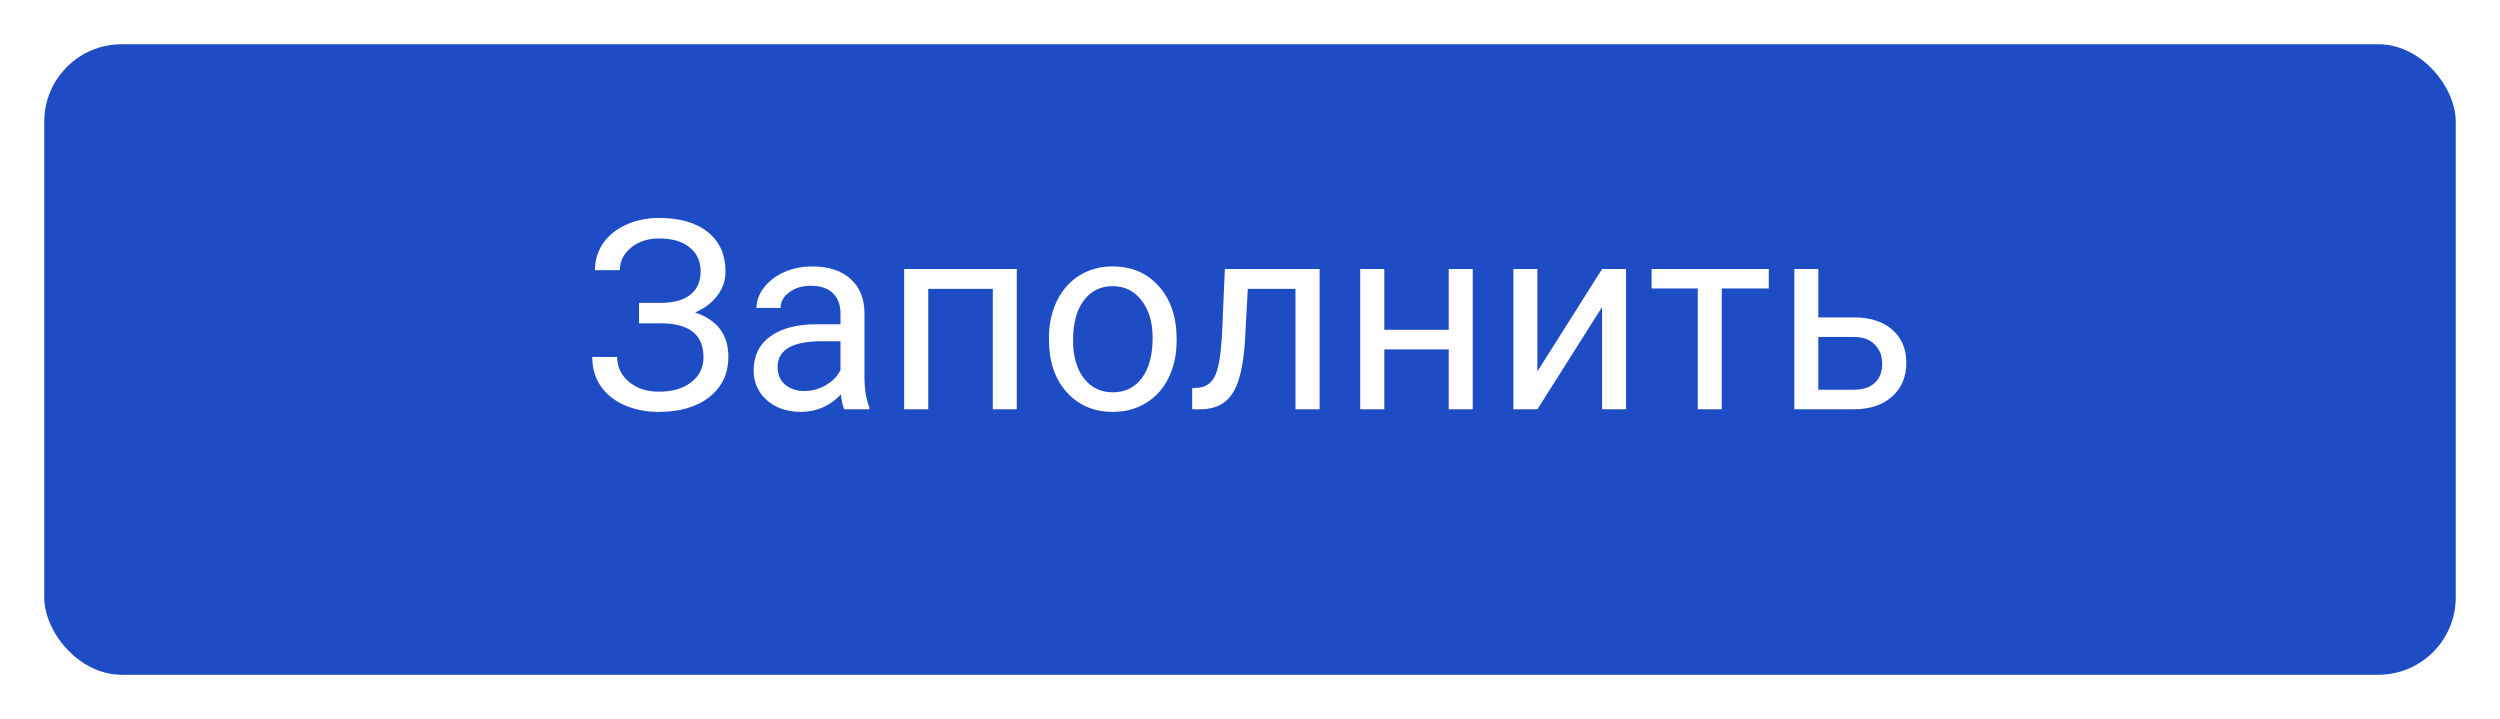 <svg width="226" height="65" viewBox="0 0 226 65" fill="none" xmlns="http://www.w3.org/2000/svg">
<g filter="url(#filter0_d)">
<rect x="4" width="218" height="57" rx="7" fill="#1D4CC5"/>
</g>
<path d="M63.336 24.52C63.336 23.613 63.004 22.895 62.34 22.363C61.684 21.824 60.758 21.555 59.562 21.555C58.562 21.555 57.723 21.832 57.043 22.387C56.371 22.934 56.035 23.613 56.035 24.426H53.785C53.785 23.52 54.031 22.707 54.523 21.988C55.023 21.27 55.719 20.711 56.609 20.312C57.5 19.906 58.484 19.703 59.562 19.703C61.469 19.703 62.949 20.133 64.004 20.992C65.059 21.844 65.586 23.031 65.586 24.555C65.586 25.344 65.344 26.062 64.859 26.711C64.375 27.359 63.699 27.871 62.832 28.246C64.84 28.918 65.844 30.25 65.844 32.242C65.844 33.773 65.273 34.988 64.133 35.887C62.992 36.785 61.469 37.234 59.562 37.234C58.43 37.234 57.398 37.035 56.469 36.637C55.547 36.23 54.828 35.656 54.312 34.914C53.797 34.172 53.539 33.289 53.539 32.266H55.789C55.789 33.164 56.145 33.914 56.855 34.516C57.566 35.109 58.469 35.406 59.562 35.406C60.789 35.406 61.766 35.121 62.492 34.551C63.227 33.98 63.594 33.227 63.594 32.289C63.594 30.289 62.355 29.27 59.879 29.23H57.77V27.379H59.867C61.008 27.355 61.871 27.098 62.457 26.605C63.043 26.113 63.336 25.418 63.336 24.52ZM76.32 37C76.195 36.75 76.094 36.305 76.016 35.664C75.008 36.711 73.805 37.234 72.406 37.234C71.156 37.234 70.129 36.883 69.324 36.18C68.527 35.469 68.129 34.57 68.129 33.484C68.129 32.164 68.629 31.141 69.629 30.414C70.637 29.68 72.051 29.312 73.871 29.312H75.981V28.316C75.981 27.559 75.754 26.957 75.301 26.512C74.848 26.059 74.18 25.832 73.297 25.832C72.523 25.832 71.875 26.027 71.352 26.418C70.828 26.809 70.566 27.281 70.566 27.836H68.387C68.387 27.203 68.609 26.594 69.055 26.008C69.508 25.414 70.117 24.945 70.883 24.602C71.656 24.258 72.504 24.086 73.426 24.086C74.887 24.086 76.031 24.453 76.859 25.188C77.688 25.914 78.117 26.918 78.148 28.199V34.035C78.148 35.199 78.297 36.125 78.594 36.812V37H76.32ZM72.723 35.348C73.402 35.348 74.047 35.172 74.656 34.82C75.266 34.469 75.707 34.012 75.981 33.449V30.848H74.281C71.625 30.848 70.297 31.625 70.297 33.18C70.297 33.859 70.523 34.391 70.977 34.773C71.43 35.156 72.012 35.348 72.723 35.348ZM91.918 37H89.75V26.113H83.914V37H81.734V24.32H91.918V37ZM94.824 30.543C94.824 29.301 95.066 28.184 95.551 27.191C96.043 26.199 96.723 25.434 97.59 24.895C98.465 24.355 99.461 24.086 100.578 24.086C102.305 24.086 103.699 24.684 104.762 25.879C105.832 27.074 106.367 28.664 106.367 30.648V30.801C106.367 32.035 106.129 33.145 105.652 34.129C105.184 35.105 104.508 35.867 103.625 36.414C102.75 36.961 101.742 37.234 100.602 37.234C98.883 37.234 97.488 36.637 96.418 35.441C95.356 34.246 94.824 32.664 94.824 30.695V30.543ZM97.004 30.801C97.004 32.207 97.328 33.336 97.977 34.188C98.633 35.039 99.508 35.465 100.602 35.465C101.703 35.465 102.578 35.035 103.227 34.176C103.875 33.309 104.199 32.098 104.199 30.543C104.199 29.152 103.867 28.027 103.203 27.168C102.547 26.301 101.672 25.867 100.578 25.867C99.508 25.867 98.644 26.293 97.988 27.145C97.332 27.996 97.004 29.215 97.004 30.801ZM119.293 24.32V37H117.113V26.113H112.801L112.543 30.859C112.402 33.039 112.035 34.598 111.441 35.535C110.855 36.473 109.922 36.961 108.641 37H107.773V35.09L108.395 35.043C109.098 34.965 109.602 34.559 109.906 33.824C110.211 33.09 110.406 31.73 110.492 29.746L110.727 24.32H119.293ZM133.133 37H130.965V31.586H125.141V37H122.961V24.32H125.141V29.816H130.965V24.32H133.133V37ZM144.828 24.32H146.996V37H144.828V27.754L138.98 37H136.812V24.32H138.98V33.578L144.828 24.32ZM159.898 26.078H155.645V37H153.477V26.078H149.305V24.32H159.898V26.078ZM164.375 28.691H167.668C169.105 28.707 170.242 29.082 171.078 29.816C171.914 30.551 172.332 31.547 172.332 32.805C172.332 34.07 171.902 35.086 171.043 35.852C170.184 36.617 169.027 37 167.574 37H162.207V24.32H164.375V28.691ZM164.375 30.461V35.23H167.598C168.41 35.23 169.039 35.023 169.484 34.609C169.93 34.188 170.152 33.613 170.152 32.887C170.152 32.184 169.934 31.609 169.496 31.164C169.066 30.711 168.461 30.477 167.68 30.461H164.375Z" fill="white"/>
<defs>
<filter id="filter0_d" x="0" y="0" width="226" height="65" filterUnits="userSpaceOnUse" color-interpolation-filters="sRGB">
<feFlood flood-opacity="0" result="BackgroundImageFix"/>
<feColorMatrix in="SourceAlpha" type="matrix" values="0 0 0 0 0 0 0 0 0 0 0 0 0 0 0 0 0 0 127 0"/>
<feOffset dy="4"/>
<feGaussianBlur stdDeviation="2"/>
<feColorMatrix type="matrix" values="0 0 0 0 0 0 0 0 0 0 0 0 0 0 0 0 0 0 0.25 0"/>
<feBlend mode="normal" in2="BackgroundImageFix" result="effect1_dropShadow"/>
<feBlend mode="normal" in="SourceGraphic" in2="effect1_dropShadow" result="shape"/>
</filter>
</defs>
</svg>
